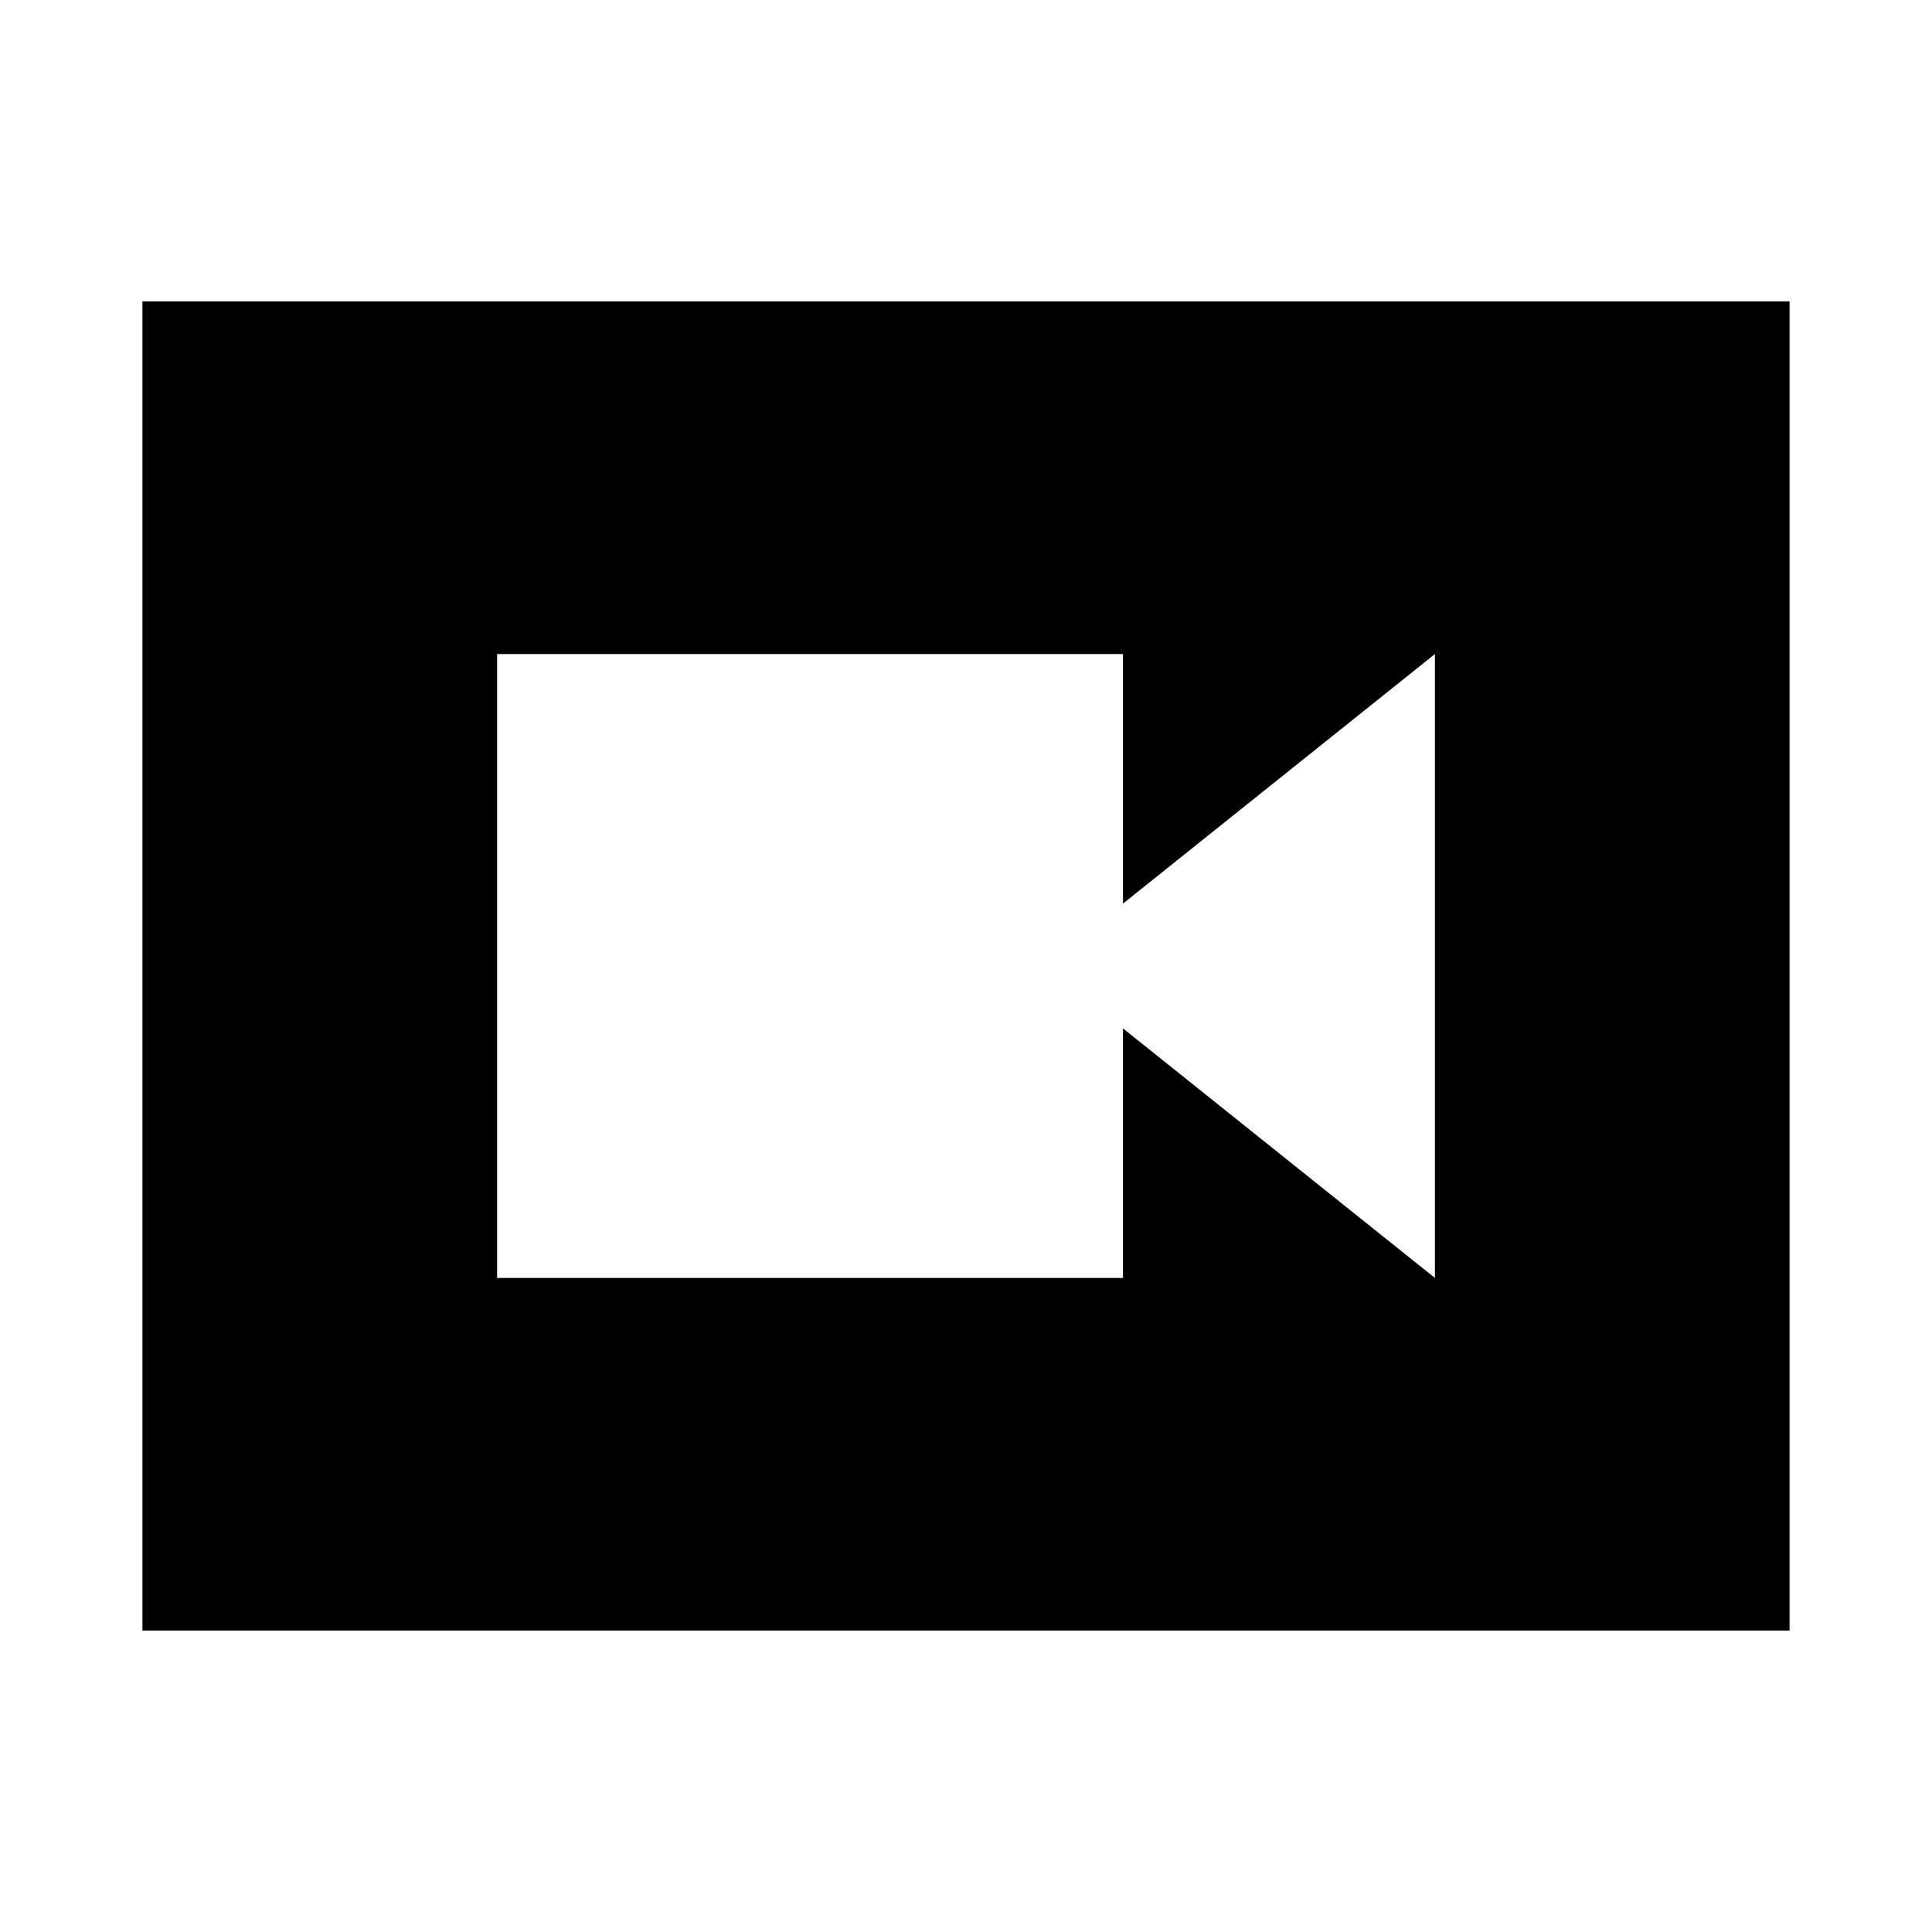 <svg xmlns="http://www.w3.org/2000/svg" height="24" viewBox="0 -960 960 960" width="24"><path d="M247-325h311v-124l155 124v-310L558-511v-124H247v310ZM70.78-149.78v-660.44h818.44v660.44H70.78Z"/></svg>